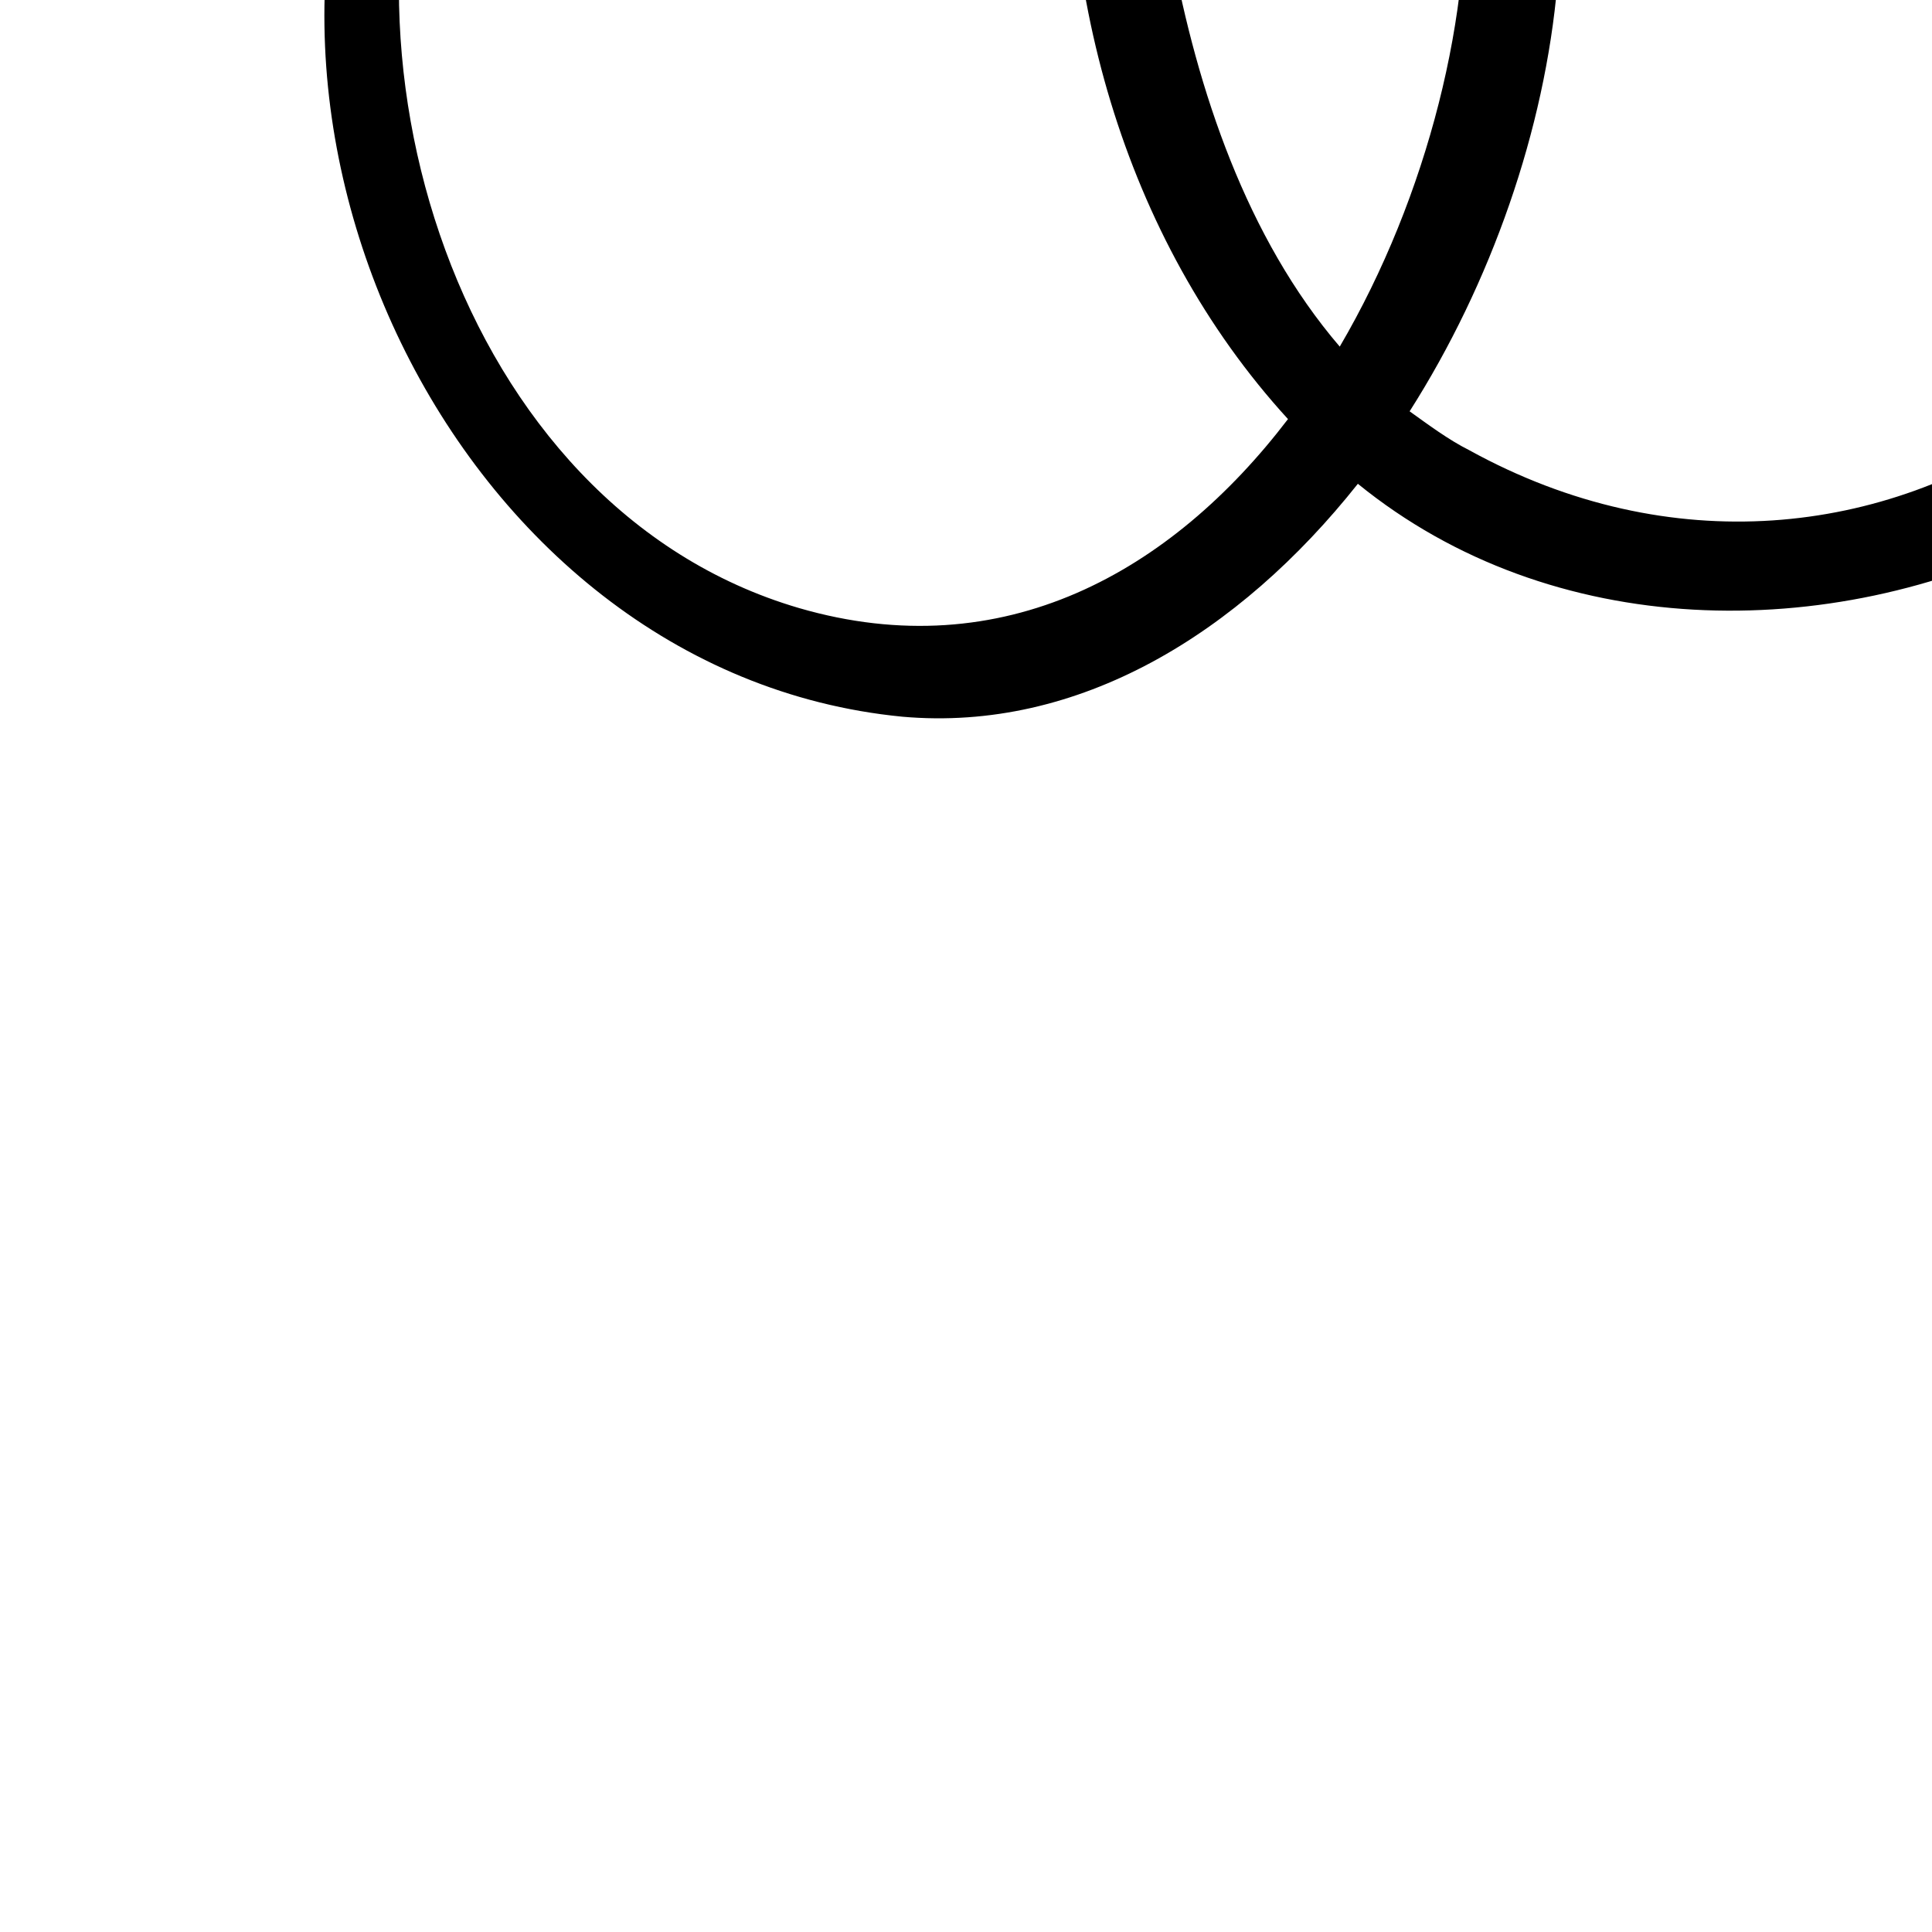 <!DOCTYPE svg PUBLIC "-//W3C//DTD SVG 1.1//EN" "http://www.w3.org/Graphics/SVG/1.1/DTD/svg11.dtd">

<!-- Uploaded to: SVG Repo, www.svgrepo.com, Transformed by: SVG Repo Mixer Tools -->
<svg fill="#000000" version="1.1" id="Capa_1" xmlns="http://www.w3.org/2000/svg" xmlns:xlink="http://www.w3.org/1999/xlink" width="800px" height="800px" viewBox="0 0 323.06 323.06" xml:space="preserve" transform="rotate(-45)" stroke="#000000" stroke-width="0.003">

<g id="SVGRepo_bgCarrier" stroke-width="0"/>

<g id="SVGRepo_tracerCarrier" stroke-linecap="round" stroke-linejoin="round"/>

<g id="SVGRepo_iconCarrier"> <g> <g> <path d="M281.442,256.312c-47.124,59.364-139.536,44.676-160.956-29.376c-1.224-3.672-1.836-7.956-2.448-11.628 c49.572-11.016,97.92-47.124,102.204-90.576c3.672-39.168-36.108-50.796-62.424-28.764 c-31.212,26.316-53.244,64.872-55.08,105.875c-31.824,4.284-63.036-4.284-80.172-35.496 c-28.764-52.631,9.792-123.624,61.2-144.432c5.508-1.836,3.06-10.404-2.448-8.568C10.326,33.544-26.394,132.688,21.954,191.439 c18.972,22.645,49.572,29.988,81.396,26.316c4.284,41.616,36.72,74.664,75.275,87.516c44.676,14.688,85.68-6.731,111.996-41.616 C294.906,258.147,285.725,251.416,281.442,256.312z M144.354,132.688c9.792-13.464,22.644-28.764,39.168-34.272 c15.911-5.508,21.42,16.524,22.031,26.316c0.612,12.24-7.956,23.256-15.912,31.824c-16.523,18.971-44.063,35.496-72.215,42.839 C119.262,175.527,130.89,152.272,144.354,132.688z"/> <path d="M315.713,233.668c-17.136,0-34.884,1.224-51.408,5.508c-6.731,1.836-3.672,11.016,3.061,9.792 c13.464-2.448,27.54-1.836,41.004-1.224c-0.612,7.955-1.224,16.523-2.448,24.479c-1.224,6.12-5.508,15.3-1.836,21.42 c1.836,3.061,4.896,3.061,7.956,1.836c7.344-3.06,7.344-15.912,8.568-22.644c1.836-11.017,2.447-21.42,2.447-32.437 C323.057,236.728,319.385,233.668,315.713,233.668z"/> </g> </g> </g>

</svg>